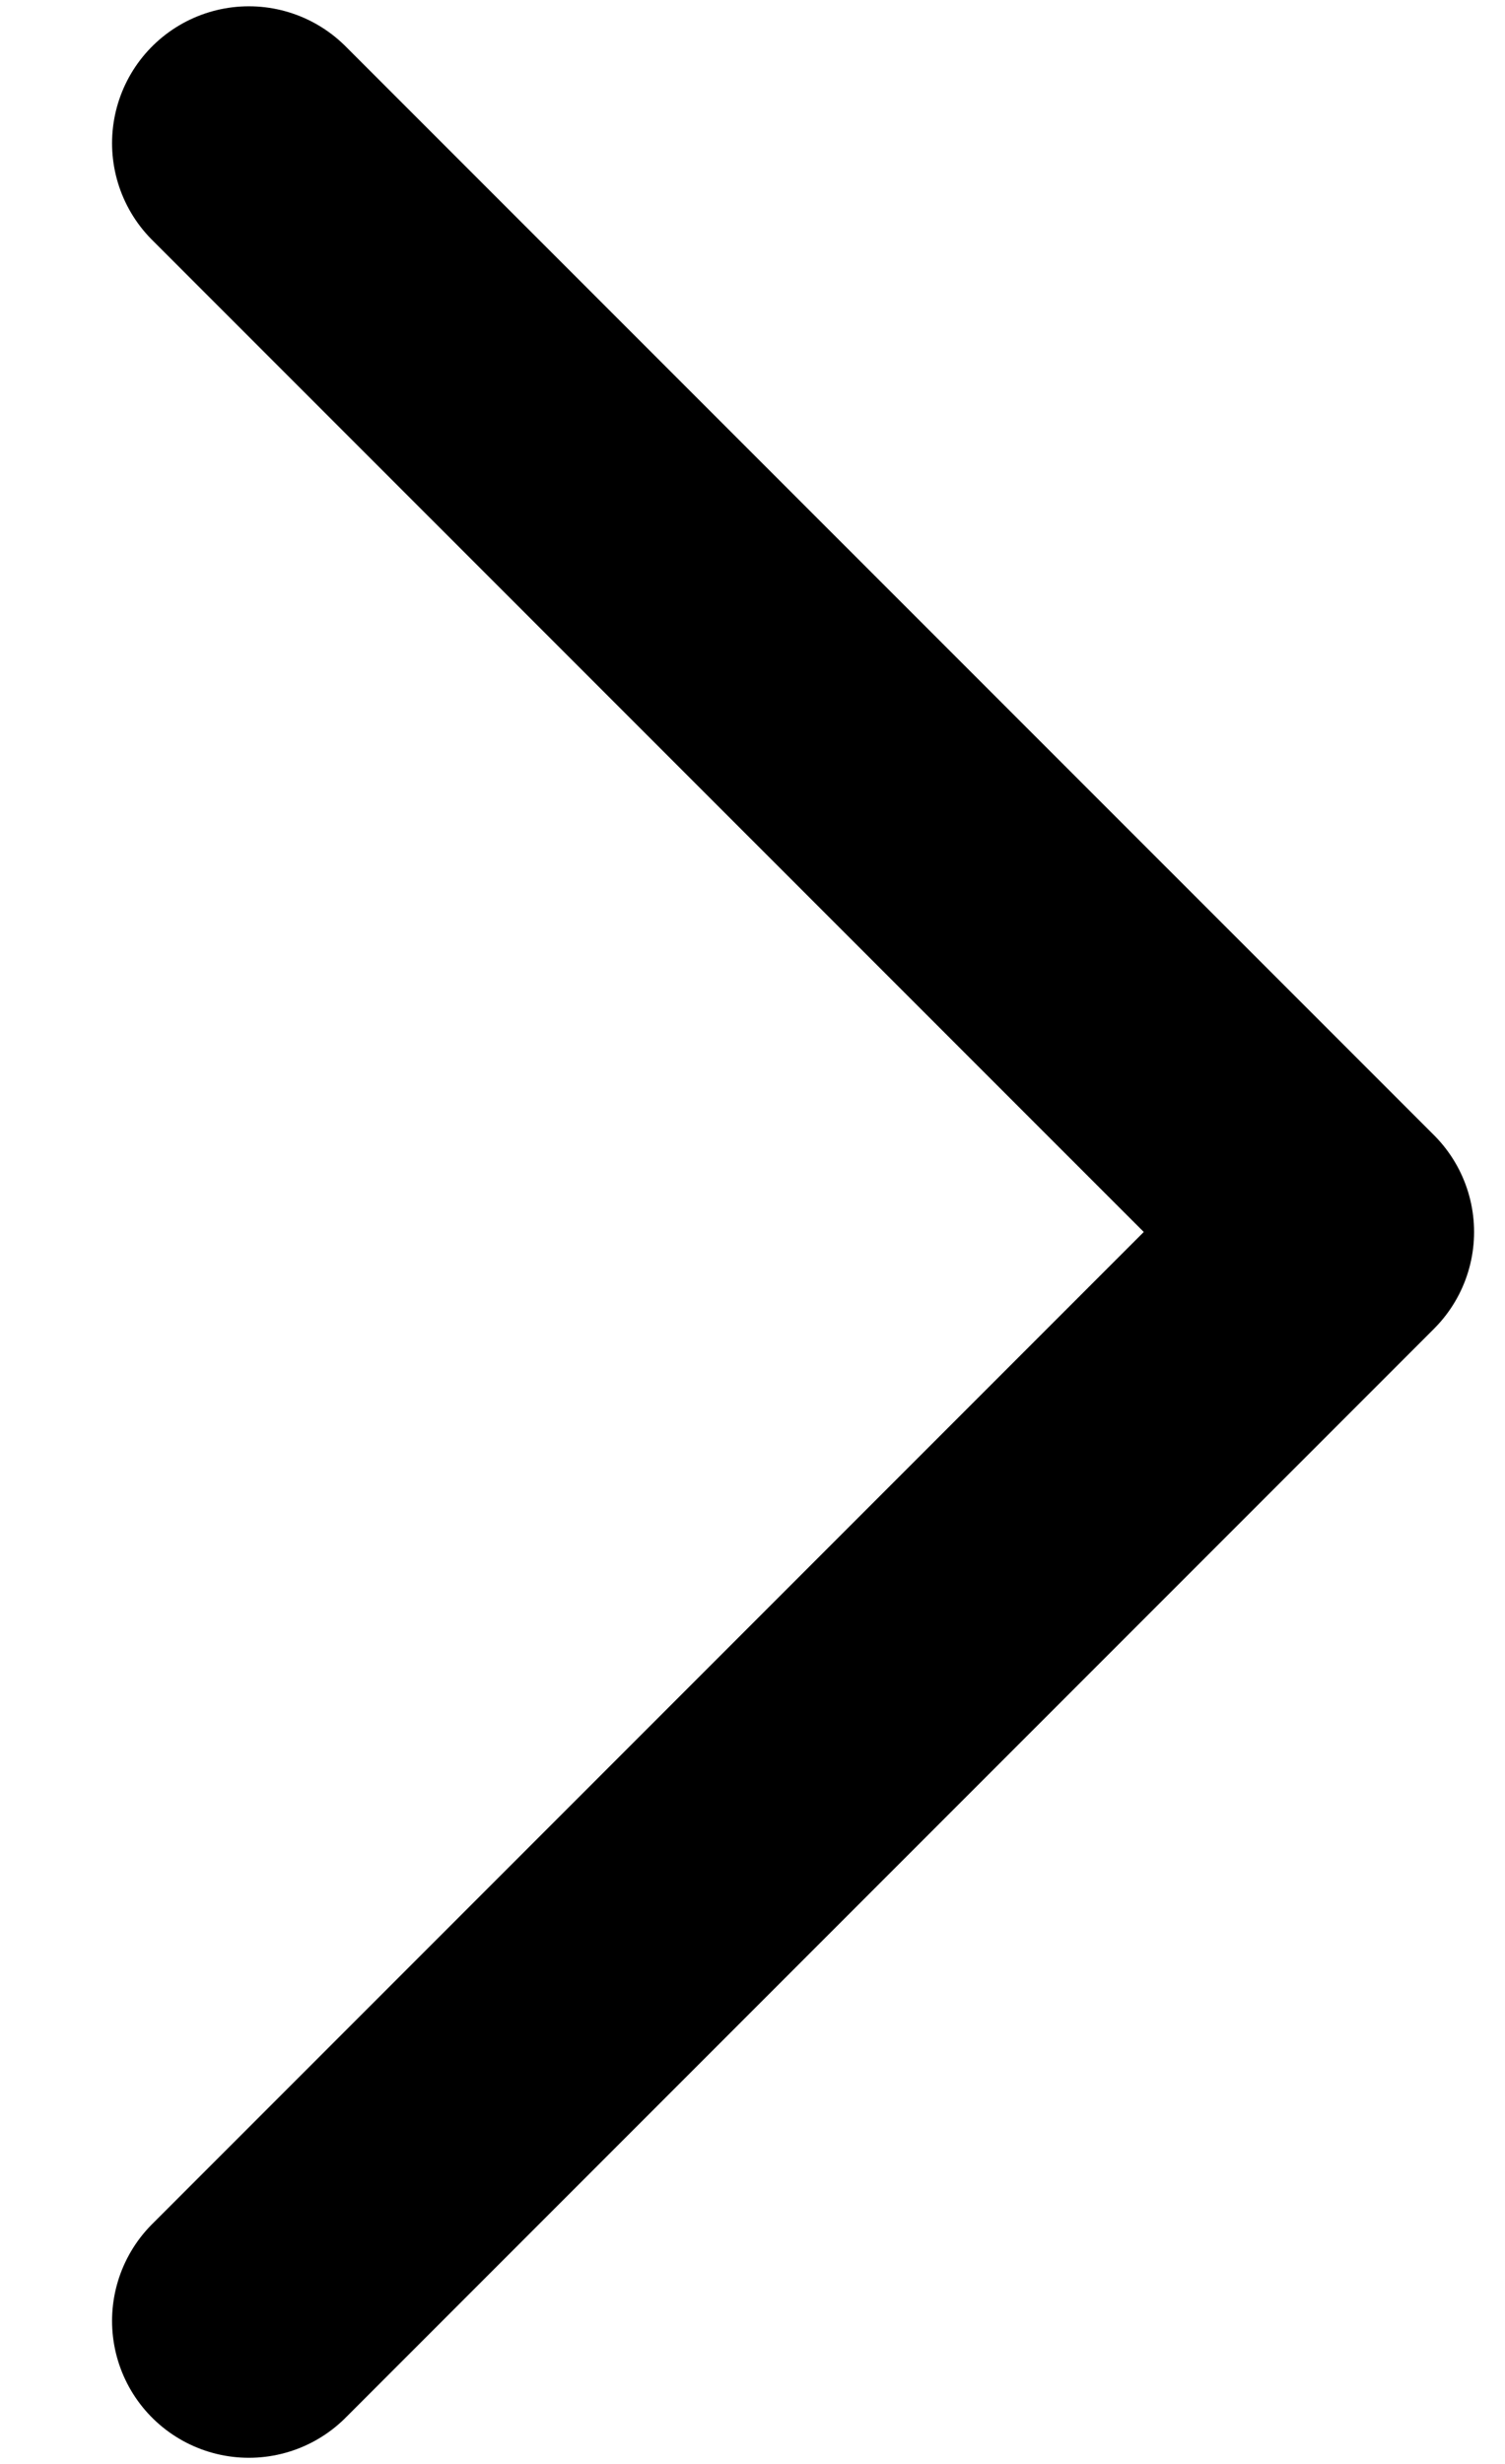 <svg width="11" height="18" viewBox="0 0 11 18" fill="none" xmlns="http://www.w3.org/2000/svg">
<path d="M1.819 1.046L9.774 9L1.819 16.955" stroke="black" stroke-width="2" stroke-linecap="round" stroke-linejoin="round"/>
</svg>
